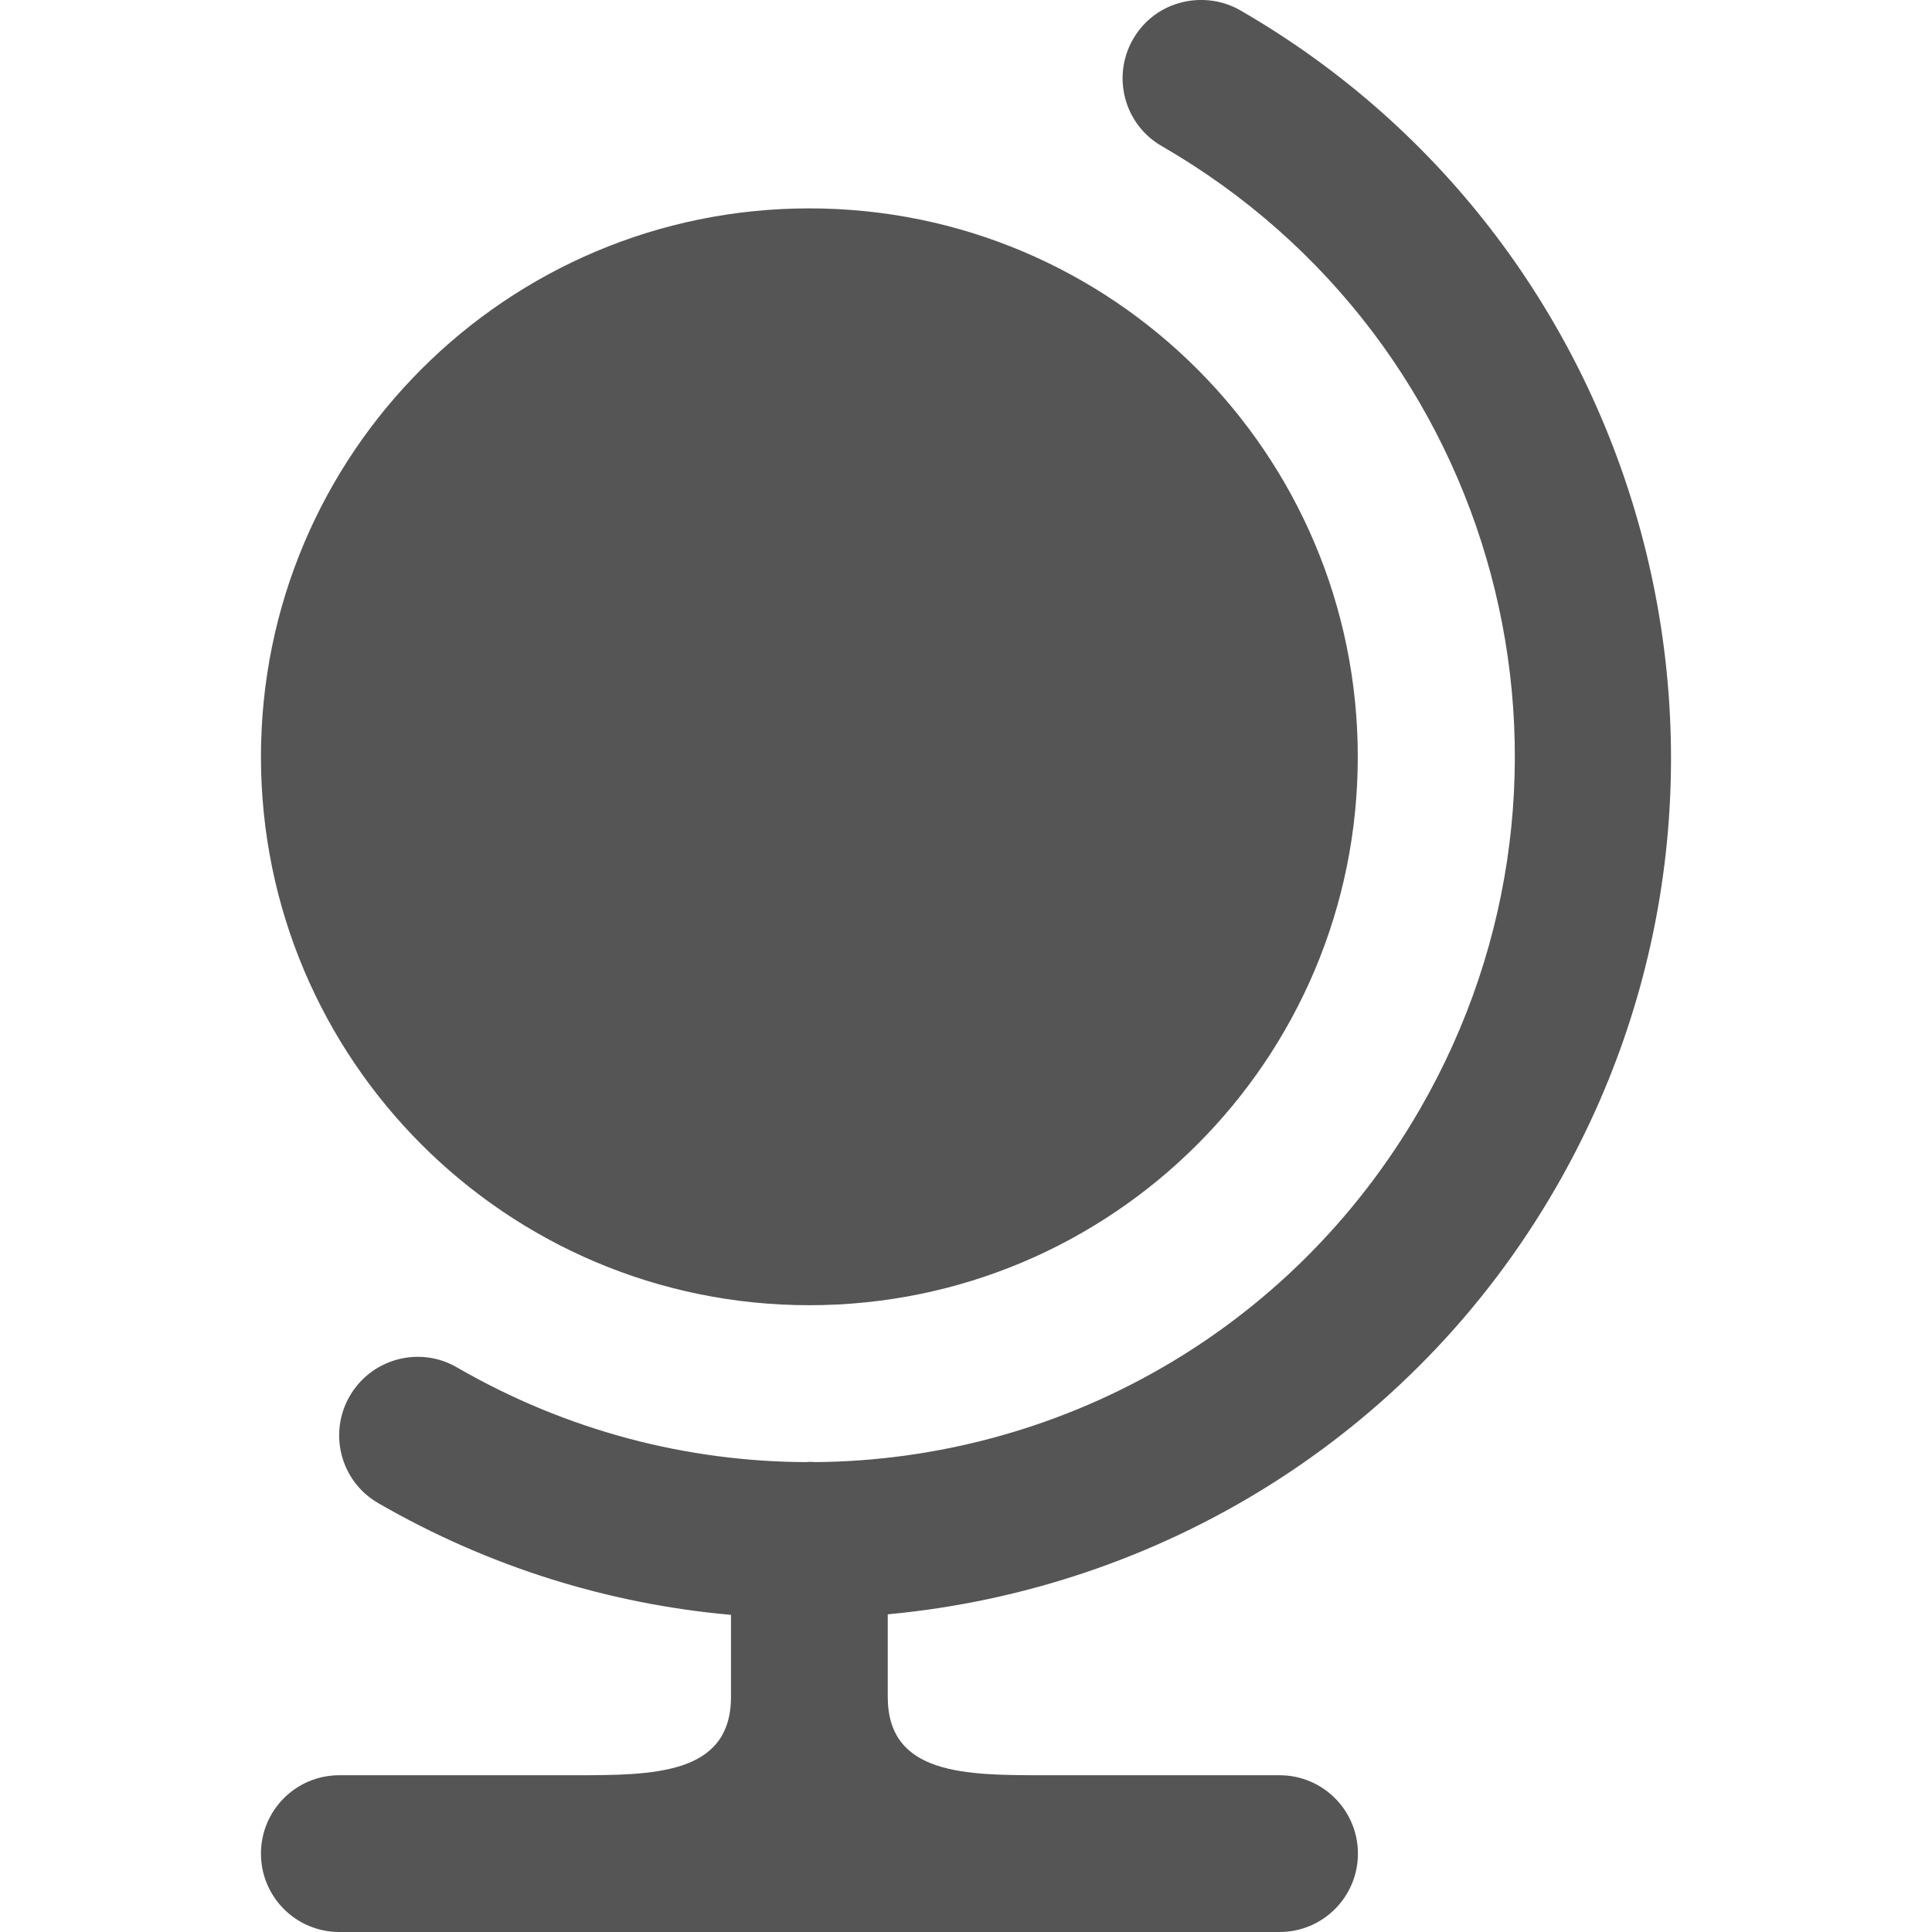 <?xml version="1.0" encoding="UTF-8" standalone="no"?>
<svg
   xmlns:dc="http://purl.org/dc/elements/1.1/"
   xmlns:cc="http://creativecommons.org/ns#"
   xmlns:rdf="http://www.w3.org/1999/02/22-rdf-syntax-ns#"
   xmlns:svg="http://www.w3.org/2000/svg"
   xmlns="http://www.w3.org/2000/svg"
   xmlns:sodipodi="http://sodipodi.sourceforge.net/DTD/sodipodi-0.dtd"
   xmlns:inkscape="http://www.inkscape.org/namespaces/inkscape"
   width="14"
   height="14"
   version="1.1"
   id="svg4"
   sodipodi:docname="globe.svg"
   inkscape:version="0.92.5 (2060ec1f9f, 2020-04-08)">
  <defs
     id="defs8" />
  <sodipodi:namedview
     pagecolor="#ffffff"
     bordercolor="#666666"
     borderopacity="1"
     objecttolerance="10"
     gridtolerance="10"
     guidetolerance="10"
     inkscape:pageopacity="0"
     inkscape:pageshadow="2"
     inkscape:window-width="1366"
     inkscape:window-height="741"
     id="namedview6"
     showgrid="false"
     fit-margin-top="0"
     fit-margin-left="0"
     fit-margin-right="0"
     fit-margin-bottom="0"
     inkscape:zoom="14.75"
     inkscape:cx="-5.2542373"
     inkscape:cy="6"
     inkscape:window-x="0"
     inkscape:window-y="27"
     inkscape:window-maximized="1"
     inkscape:current-layer="svg4" />
  <path
     d="m 8.211,0.283 c -0.157,0.272 -0.064,0.62 0.208,0.776 2.45,1.414 3.284,4.53 1.87,6.979 -0.941,1.629 -2.633,2.543 -4.382,2.557 -0.014,-0.001 -0.028,-0.002 -0.042,-0.002 -0.008,6.81e-4 -0.015,0.001 -0.022,0.002 C 4.983,10.592 4.111,10.371 3.31,9.908 3.039,9.751 2.691,9.845 2.534,10.117 c -0.157,0.272 -0.064,0.62 0.208,0.776 0.809,0.467 1.68,0.731 2.555,0.809 v 0.594 c 0,0.568 -0.568,0.568 -1.135,0.568 H 2.459 c -0.314,0 -0.568,0.254 -0.568,0.568 C 1.891,13.746 2.145,14 2.459,14 h 6.813 c 0.314,0 0.568,-0.254 0.568,-0.568 0,-0.314 -0.254,-0.568 -0.568,-0.568 H 7.568 c -0.568,0 -1.135,0 -1.135,-0.568 V 11.698 C 8.384,11.517 10.223,10.428 11.274,8.607 12.995,5.625 11.969,1.796 8.988,0.075 8.731,-0.073 8.376,-0.002 8.211,0.283 v 0 M 5.865,1.51 c -2.195,0 -3.974,1.779 -3.974,3.974 0,2.195 1.779,3.974 3.974,3.974 2.195,0 3.974,-1.779 3.974,-3.974 0,-2.195 -1.779,-3.974 -3.974,-3.974"
     id="path2"
     inkscape:connector-curvature="0"
     style="fill:#555555;stroke-width:1;fill-opacity:1" />
</svg>
